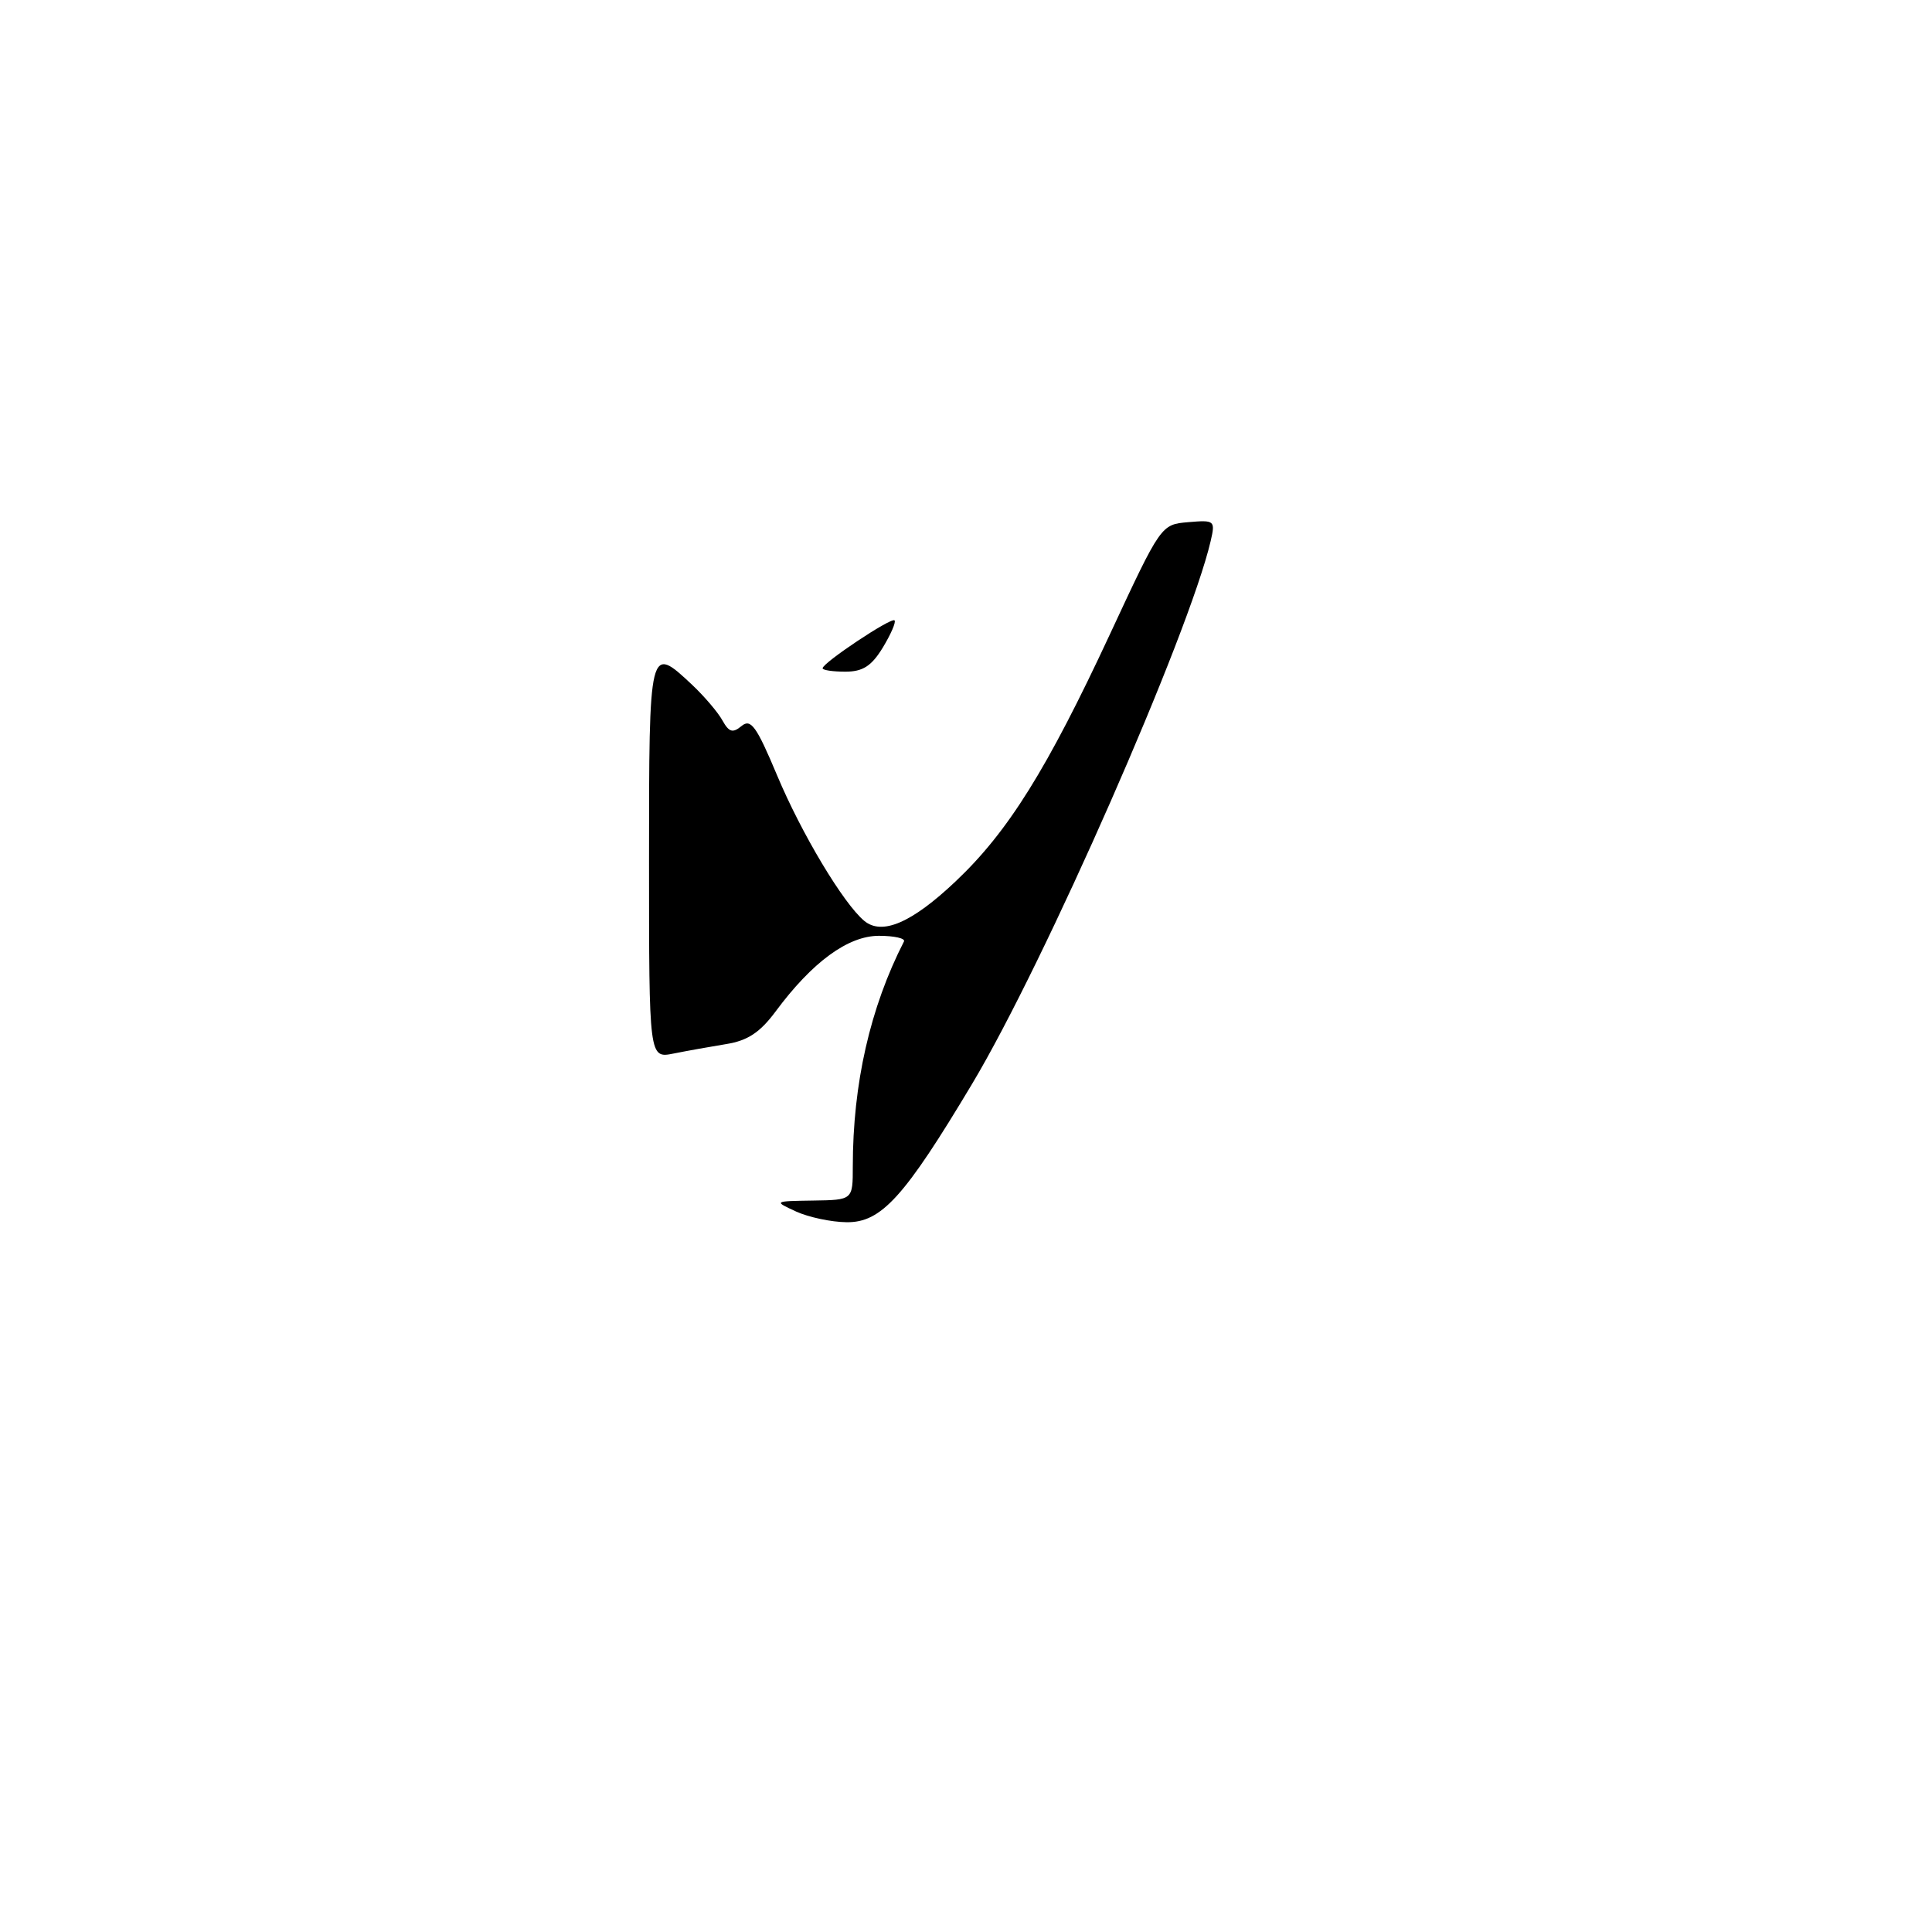 <?xml version="1.0" encoding="UTF-8" standalone="no"?>
<!DOCTYPE svg PUBLIC "-//W3C//DTD SVG 1.1//EN" "http://www.w3.org/Graphics/SVG/1.1/DTD/svg11.dtd" >
<svg xmlns="http://www.w3.org/2000/svg" xmlns:xlink="http://www.w3.org/1999/xlink" version="1.1" viewBox="0 0 256 256">
 <g >
 <path fill="currentColor"
d=" M 105.50 160.54 C 102.50 159.16 102.50 159.16 107.75 159.08 C 113.00 159.00 113.00 159.00 113.00 154.57 C 113.00 143.60 115.30 133.50 119.78 124.75 C 119.99 124.34 118.50 124.00 116.47 124.00 C 112.36 124.00 107.63 127.47 102.76 134.04 C 100.71 136.80 99.06 137.89 96.26 138.34 C 94.19 138.68 91.04 139.24 89.25 139.60 C 86.00 140.25 86.00 140.25 86.00 114.12 C 86.00 85.44 86.01 85.39 91.72 90.75 C 93.32 92.26 95.13 94.38 95.72 95.45 C 96.60 97.03 97.09 97.17 98.26 96.20 C 99.49 95.18 100.24 96.23 102.97 102.74 C 106.21 110.47 111.76 119.73 114.52 122.02 C 116.88 123.98 120.83 122.27 126.61 116.80 C 133.58 110.22 138.74 101.94 147.09 84.00 C 153.84 69.50 153.84 69.50 157.45 69.19 C 160.95 68.89 161.05 68.97 160.42 71.69 C 157.54 84.04 138.42 127.56 128.81 143.62 C 119.82 158.65 116.77 162.01 112.17 161.95 C 110.15 161.93 107.15 161.29 105.50 160.54 Z  M 109.00 88.55 C 109.00 87.83 118.10 81.77 118.53 82.20 C 118.75 82.42 118.05 84.03 116.98 85.80 C 115.48 88.26 114.33 89.00 112.01 89.00 C 110.36 89.00 109.00 88.80 109.00 88.55 Z "/>
</g>
</svg>